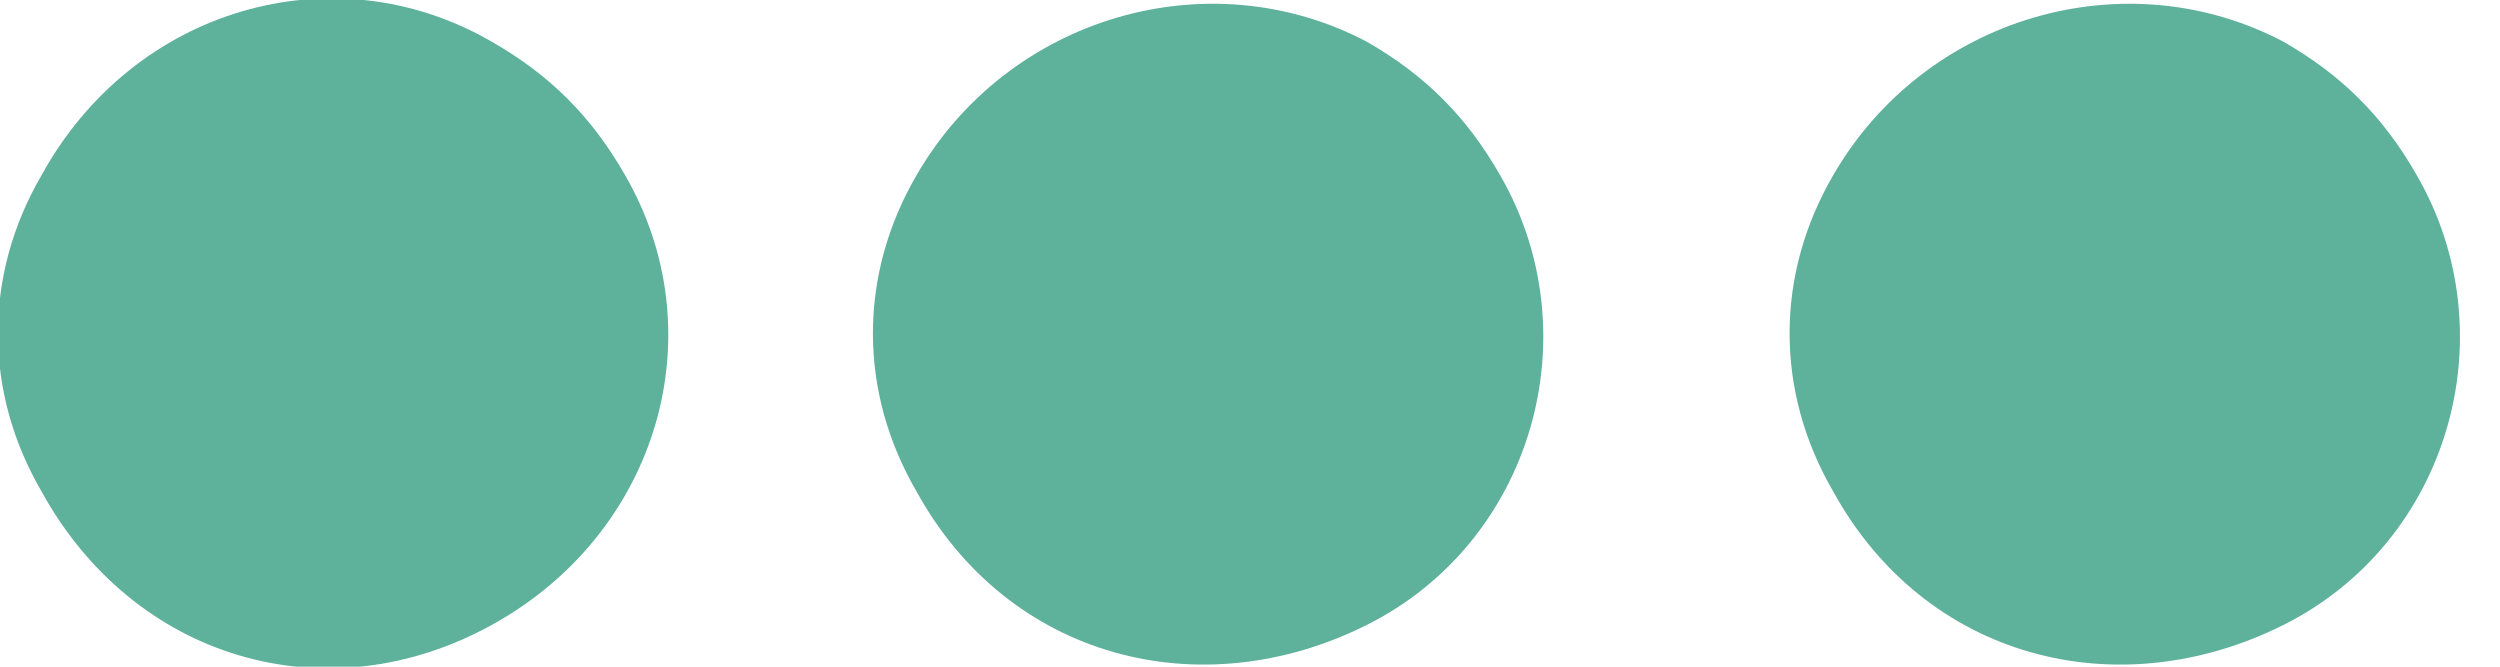 <?xml version="1.0" encoding="utf-8"?>
<!-- Generator: Adobe Illustrator 21.1.0, SVG Export Plug-In . SVG Version: 6.00 Build 0)  -->
<svg version="1.1" id="Слой_1" xmlns="http://www.w3.org/2000/svg" xmlns:xlink="http://www.w3.org/1999/xlink" x="0px" y="0px"
	 width="30px" height="8px" viewBox="0 0 30 8" enable-background="new 0 0 30 8" xml:space="preserve">
<title>dots</title>
<path fill="#5EB19B" d="M11,2.1c1.1-1.9,3.5-2.6,5.4-1.6c0.7,0.4,1.2,0.9,1.6,1.6c1.1,1.9,0.4,4.4-1.6,5.4S12.1,7.9,11,5.9
	C10.3,4.7,10.3,3.3,11,2.1z"/>
<path fill="#5EB19B" d="M22,2.1c1.1-1.9,3.5-2.6,5.4-1.6c0.7,0.4,1.2,0.9,1.6,1.6c1.1,1.9,0.4,4.4-1.6,5.4S23.1,7.9,22,5.9
	C21.3,4.7,21.3,3.3,22,2.1z"/>
<path fill="#5EB19B" d="M0.5,2.1C1.6,0.1,4-0.6,5.9,0.5c0.7,0.4,1.2,0.9,1.6,1.6C8.6,4,7.9,6.4,5.9,7.5S1.6,7.9,0.5,5.9
	C-0.2,4.7-0.2,3.3,0.5,2.1z"/>
</svg>
